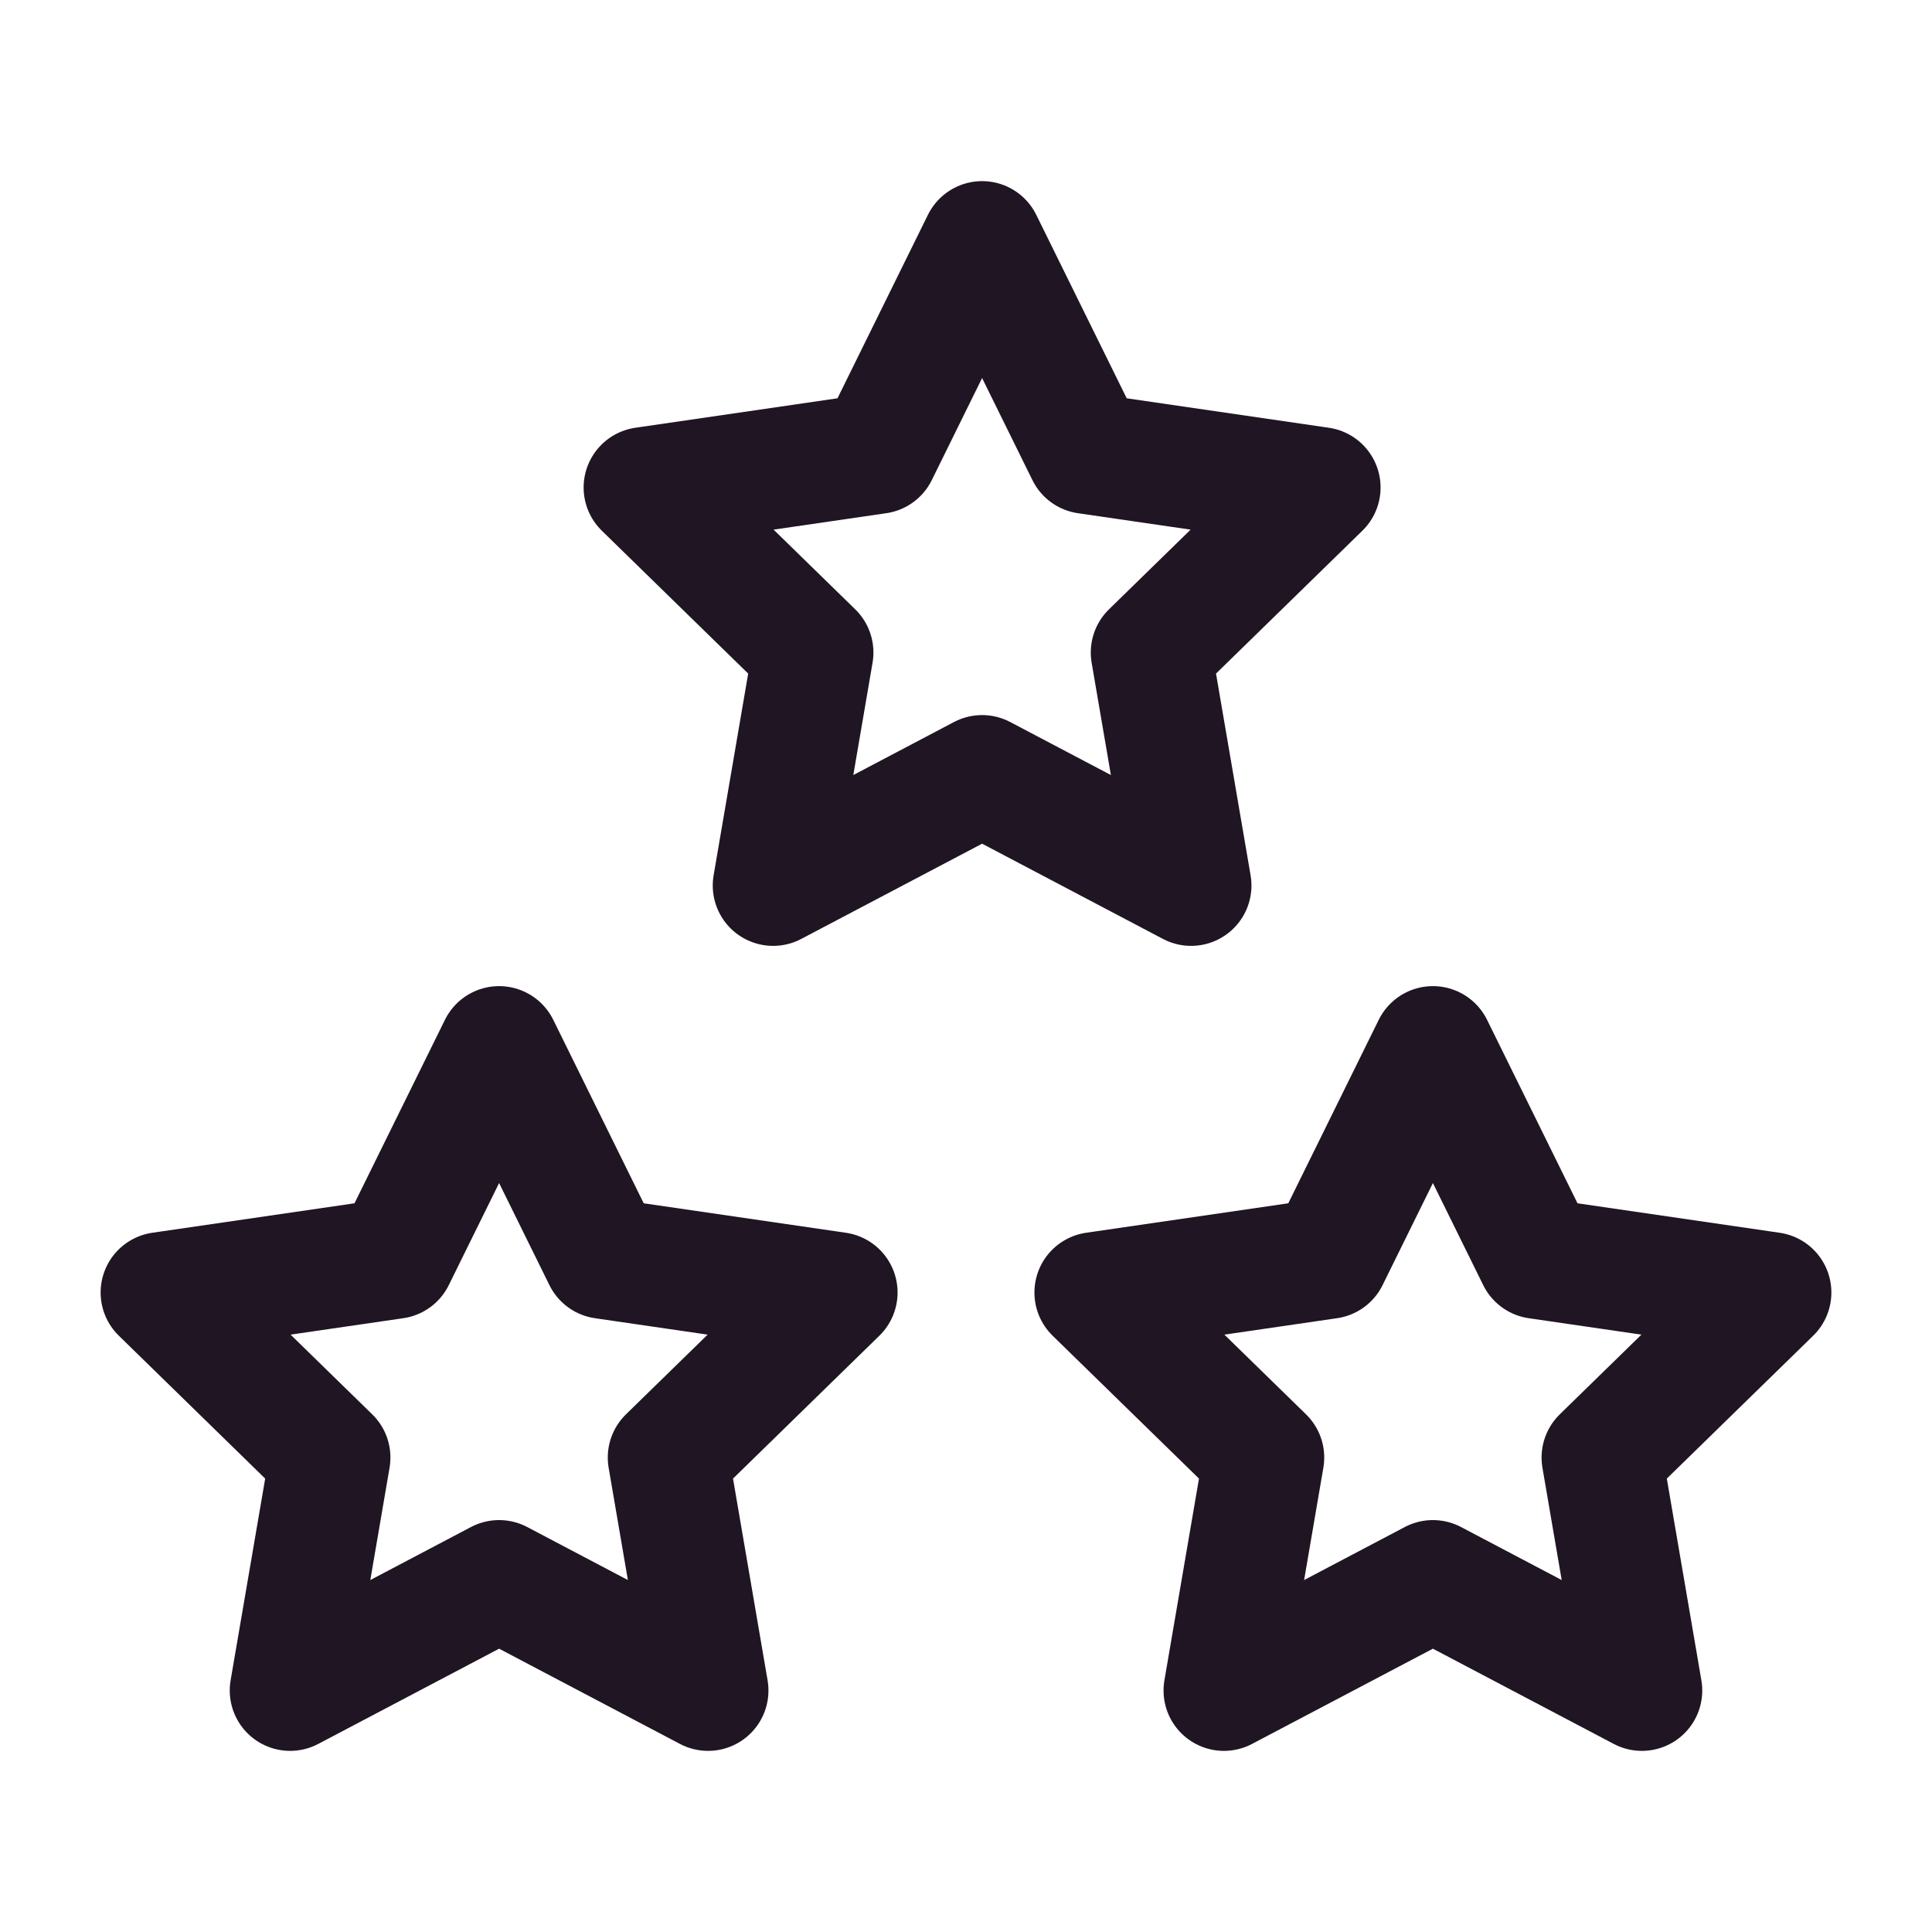 <svg width="24" height="24" viewBox="0 0 24 24" fill="none" xmlns="http://www.w3.org/2000/svg">
<path d="M12.2 3L13.498 5.633L16.4 6.056L14.3 8.106L14.796 11L12.2 9.633L9.604 11L10.1 8.106L8 6.056L10.902 5.633L12.2 3Z" stroke="#201522" stroke-width="1.5" stroke-linecap="round" stroke-linejoin="round"/>
<path d="M6.2 13L7.498 15.633L10.4 16.056L8.3 18.106L8.796 21L6.2 19.633L3.604 21L4.1 18.106L2 16.056L4.902 15.633L6.2 13Z" stroke="#201522" stroke-width="1.5" stroke-linecap="round" stroke-linejoin="round"/>
<path d="M17.8 13L19.098 15.633L22 16.056L19.9 18.106L20.396 21L17.8 19.633L15.204 21L15.7 18.106L13.6 16.056L16.502 15.633L17.8 13Z" stroke="#201522" stroke-width="1.5" stroke-linecap="round" stroke-linejoin="round"/>
</svg>
